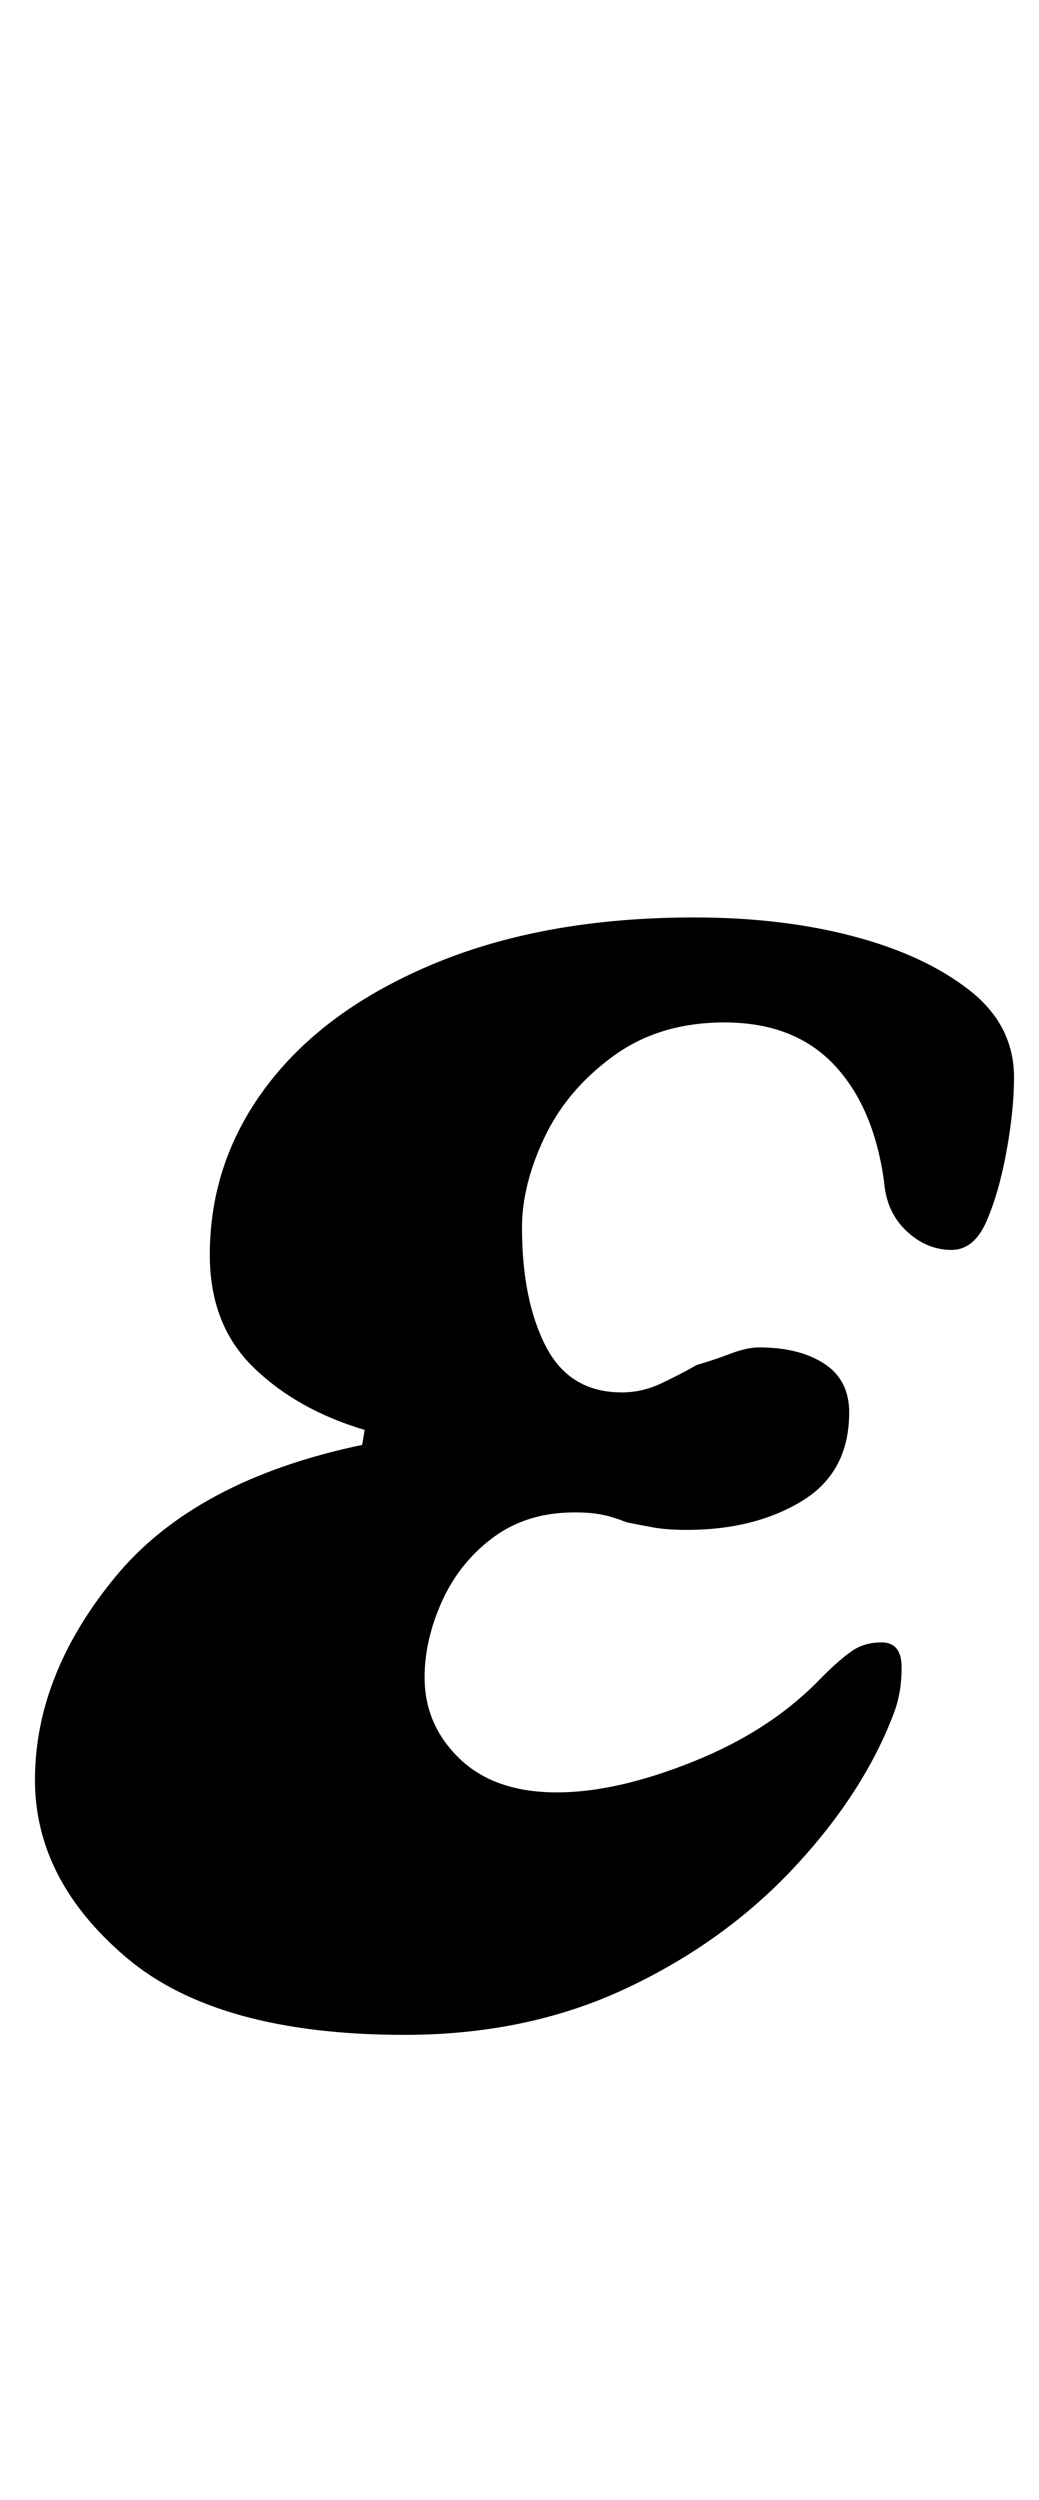 <?xml version="1.0" standalone="no"?>
<!DOCTYPE svg PUBLIC "-//W3C//DTD SVG 1.1//EN" "http://www.w3.org/Graphics/SVG/1.1/DTD/svg11.dtd" >
<svg xmlns="http://www.w3.org/2000/svg" xmlns:xlink="http://www.w3.org/1999/xlink" version="1.1" viewBox="-10 0 416 1000">
  <g transform="matrix(1 0 0 -1 0 800)">
   <path fill="currentColor"
d="M152 -14q-75 0 -111.5 31t-36.5 71q0 42 32 81t99 53l1 6q-27 8 -44.5 25t-17.5 45q0 38 23.5 68.5t67.5 48.5t103 18q35 0 63.5 -7.5t46.5 -21.5t18 -35q0 -13 -3 -29.5t-8 -28t-14 -11.5q-10 0 -18 7.5t-9 19.5q-4 30 -20 47t-44 17q-26 0 -44.5 -13.5t-27.5 -32.5
t-9 -36q0 -29 9.5 -47.5t30.5 -18.5q8 0 15.5 3.5t14.5 7.5q7 2 13.5 4.5t11.5 2.5q16 0 26 -6.5t10 -19.5q0 -24 -19 -35.5t-46 -11.5q-8 0 -13.5 1t-10.5 2q-5 2 -9.5 3t-11.5 1q-19 0 -32.5 -10t-20.5 -25.5t-7 -30.5q0 -19 14 -32.5t39 -13.5q24 0 55 12.5t51 33.5
q7 7 12 10.5t12 3.5q8 0 8 -10t-3 -18q-12 -32 -40 -62t-67.5 -48.5t-88.5 -18.5z" />
  </g>

</svg>
